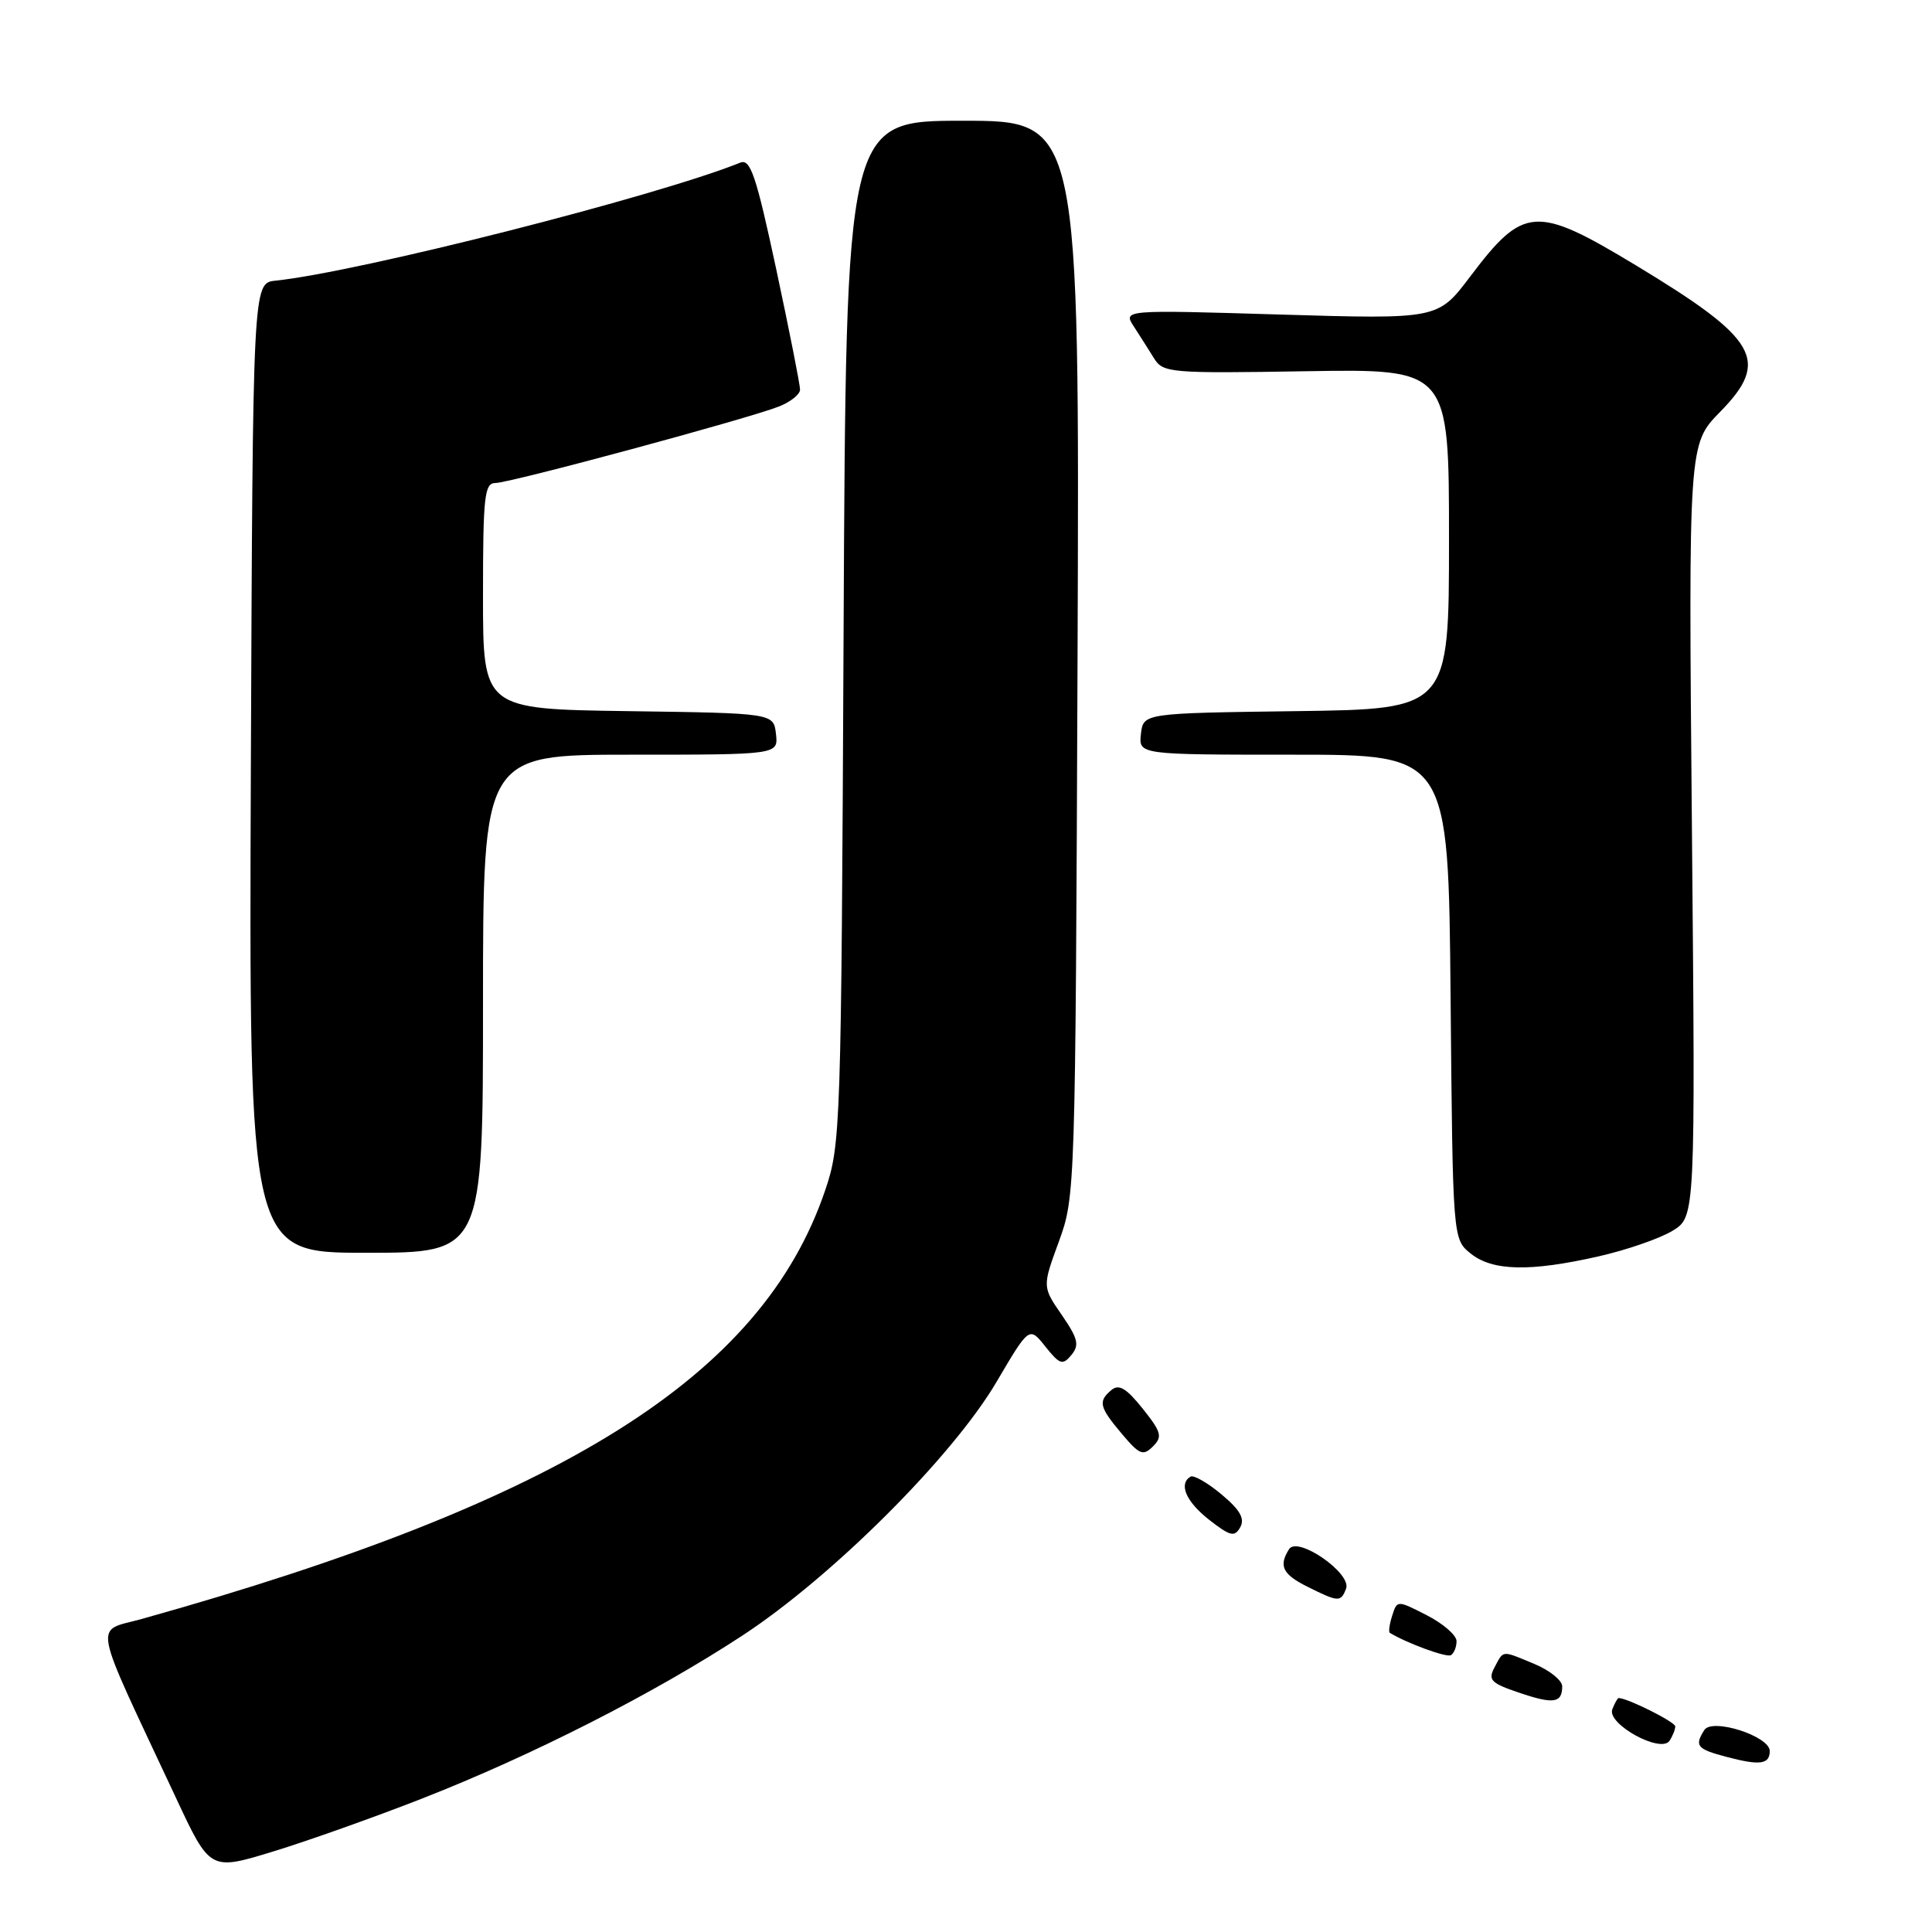 <?xml version="1.0" encoding="UTF-8" standalone="no"?>
<!DOCTYPE svg PUBLIC "-//W3C//DTD SVG 1.1//EN" "http://www.w3.org/Graphics/SVG/1.1/DTD/svg11.dtd" >
<svg xmlns="http://www.w3.org/2000/svg" xmlns:xlink="http://www.w3.org/1999/xlink" version="1.1" viewBox="0 0 256 256">
 <g >
 <path fill="currentColor"
d=" M 56.00 238.29 C 70.61 232.56 86.64 224.40 98.34 216.74 C 110.25 208.95 126.20 193.03 132.04 183.12 C 136.38 175.74 136.38 175.74 138.52 178.43 C 140.42 180.81 140.81 180.94 141.96 179.55 C 143.05 178.23 142.85 177.38 140.69 174.24 C 138.11 170.50 138.11 170.50 140.31 164.50 C 142.48 158.56 142.50 157.76 142.78 87.25 C 143.05 16.00 143.05 16.00 127.58 16.00 C 112.10 16.00 112.10 16.00 111.78 83.75 C 111.47 149.74 111.40 151.66 109.33 157.75 C 100.97 182.37 74.58 198.92 18.82 214.51 C 12.41 216.31 11.97 213.98 23.30 238.19 C 27.83 247.89 27.83 247.89 36.17 245.34 C 40.75 243.94 49.67 240.77 56.00 238.29 Z  M 234.50 232.02 C 234.50 230.05 226.87 227.60 225.83 229.24 C 224.50 231.34 224.85 231.76 228.75 232.79 C 233.20 233.97 234.50 233.79 234.50 232.02 Z  M 221.98 228.76 C 222.00 228.18 215.65 225.00 214.48 225.00 C 214.34 225.00 213.96 225.67 213.64 226.49 C 212.89 228.45 220.12 232.40 221.23 230.65 C 221.64 230.02 221.98 229.17 221.98 228.76 Z  M 207.00 223.45 C 207.00 222.67 205.37 221.35 203.38 220.51 C 198.91 218.65 199.27 218.62 198.04 220.92 C 197.14 222.60 197.53 223.02 201.26 224.28 C 205.84 225.84 207.00 225.68 207.00 223.45 Z  M 193.00 217.46 C 193.00 216.68 191.23 215.14 189.06 214.03 C 185.13 212.02 185.13 212.02 184.47 214.09 C 184.11 215.22 183.97 216.24 184.16 216.36 C 186.45 217.75 191.67 219.66 192.25 219.32 C 192.66 219.08 193.00 218.24 193.00 217.46 Z  M 178.36 210.51 C 179.14 208.48 171.94 203.49 170.81 205.27 C 169.40 207.49 169.95 208.61 173.25 210.25 C 177.36 212.30 177.66 212.32 178.36 210.51 Z  M 161.85 198.01 C 160.01 196.47 158.16 195.41 157.75 195.66 C 156.14 196.64 157.15 198.97 160.23 201.39 C 163.03 203.57 163.59 203.70 164.34 202.37 C 164.97 201.22 164.32 200.07 161.85 198.01 Z  M 151.41 186.65 C 149.27 183.97 148.27 183.36 147.29 184.17 C 145.47 185.68 145.65 186.43 148.65 189.99 C 150.98 192.76 151.47 192.96 152.77 191.66 C 154.06 190.37 153.90 189.77 151.41 186.65 Z  M 211.84 166.47 C 215.54 165.63 219.94 164.11 221.61 163.09 C 224.65 161.24 224.65 161.24 224.19 110.05 C 223.73 58.85 223.73 58.85 227.92 54.58 C 234.59 47.78 232.96 44.94 216.75 35.15 C 203.50 27.15 201.89 27.26 194.78 36.68 C 190.53 42.30 190.53 42.30 169.67 41.68 C 148.80 41.05 148.80 41.05 150.25 43.28 C 151.04 44.50 152.25 46.40 152.93 47.50 C 154.11 49.40 155.07 49.49 173.08 49.19 C 192.00 48.88 192.00 48.88 192.00 71.42 C 192.00 93.96 192.00 93.96 171.75 94.23 C 151.50 94.50 151.50 94.50 151.18 97.25 C 150.87 100.00 150.87 100.00 171.39 100.00 C 191.92 100.00 191.92 100.00 192.21 132.09 C 192.50 164.18 192.50 164.18 194.86 166.09 C 197.75 168.43 202.74 168.54 211.84 166.47 Z  M 64.00 133.00 C 64.00 100.00 64.00 100.00 83.57 100.00 C 103.13 100.00 103.13 100.00 102.82 97.25 C 102.50 94.50 102.50 94.50 83.25 94.23 C 64.00 93.96 64.00 93.96 64.00 78.98 C 64.00 65.74 64.19 64.00 65.65 64.00 C 67.57 64.00 99.21 55.46 103.25 53.85 C 104.76 53.25 106.01 52.25 106.01 51.63 C 106.02 51.01 104.60 43.84 102.86 35.70 C 100.19 23.25 99.44 21.01 98.09 21.55 C 86.94 26.04 47.54 36.04 36.50 37.19 C 33.50 37.50 33.50 37.50 33.24 101.75 C 32.99 166.00 32.99 166.00 48.49 166.00 C 64.00 166.00 64.00 166.00 64.00 133.00 Z "/>
</g>
</svg>